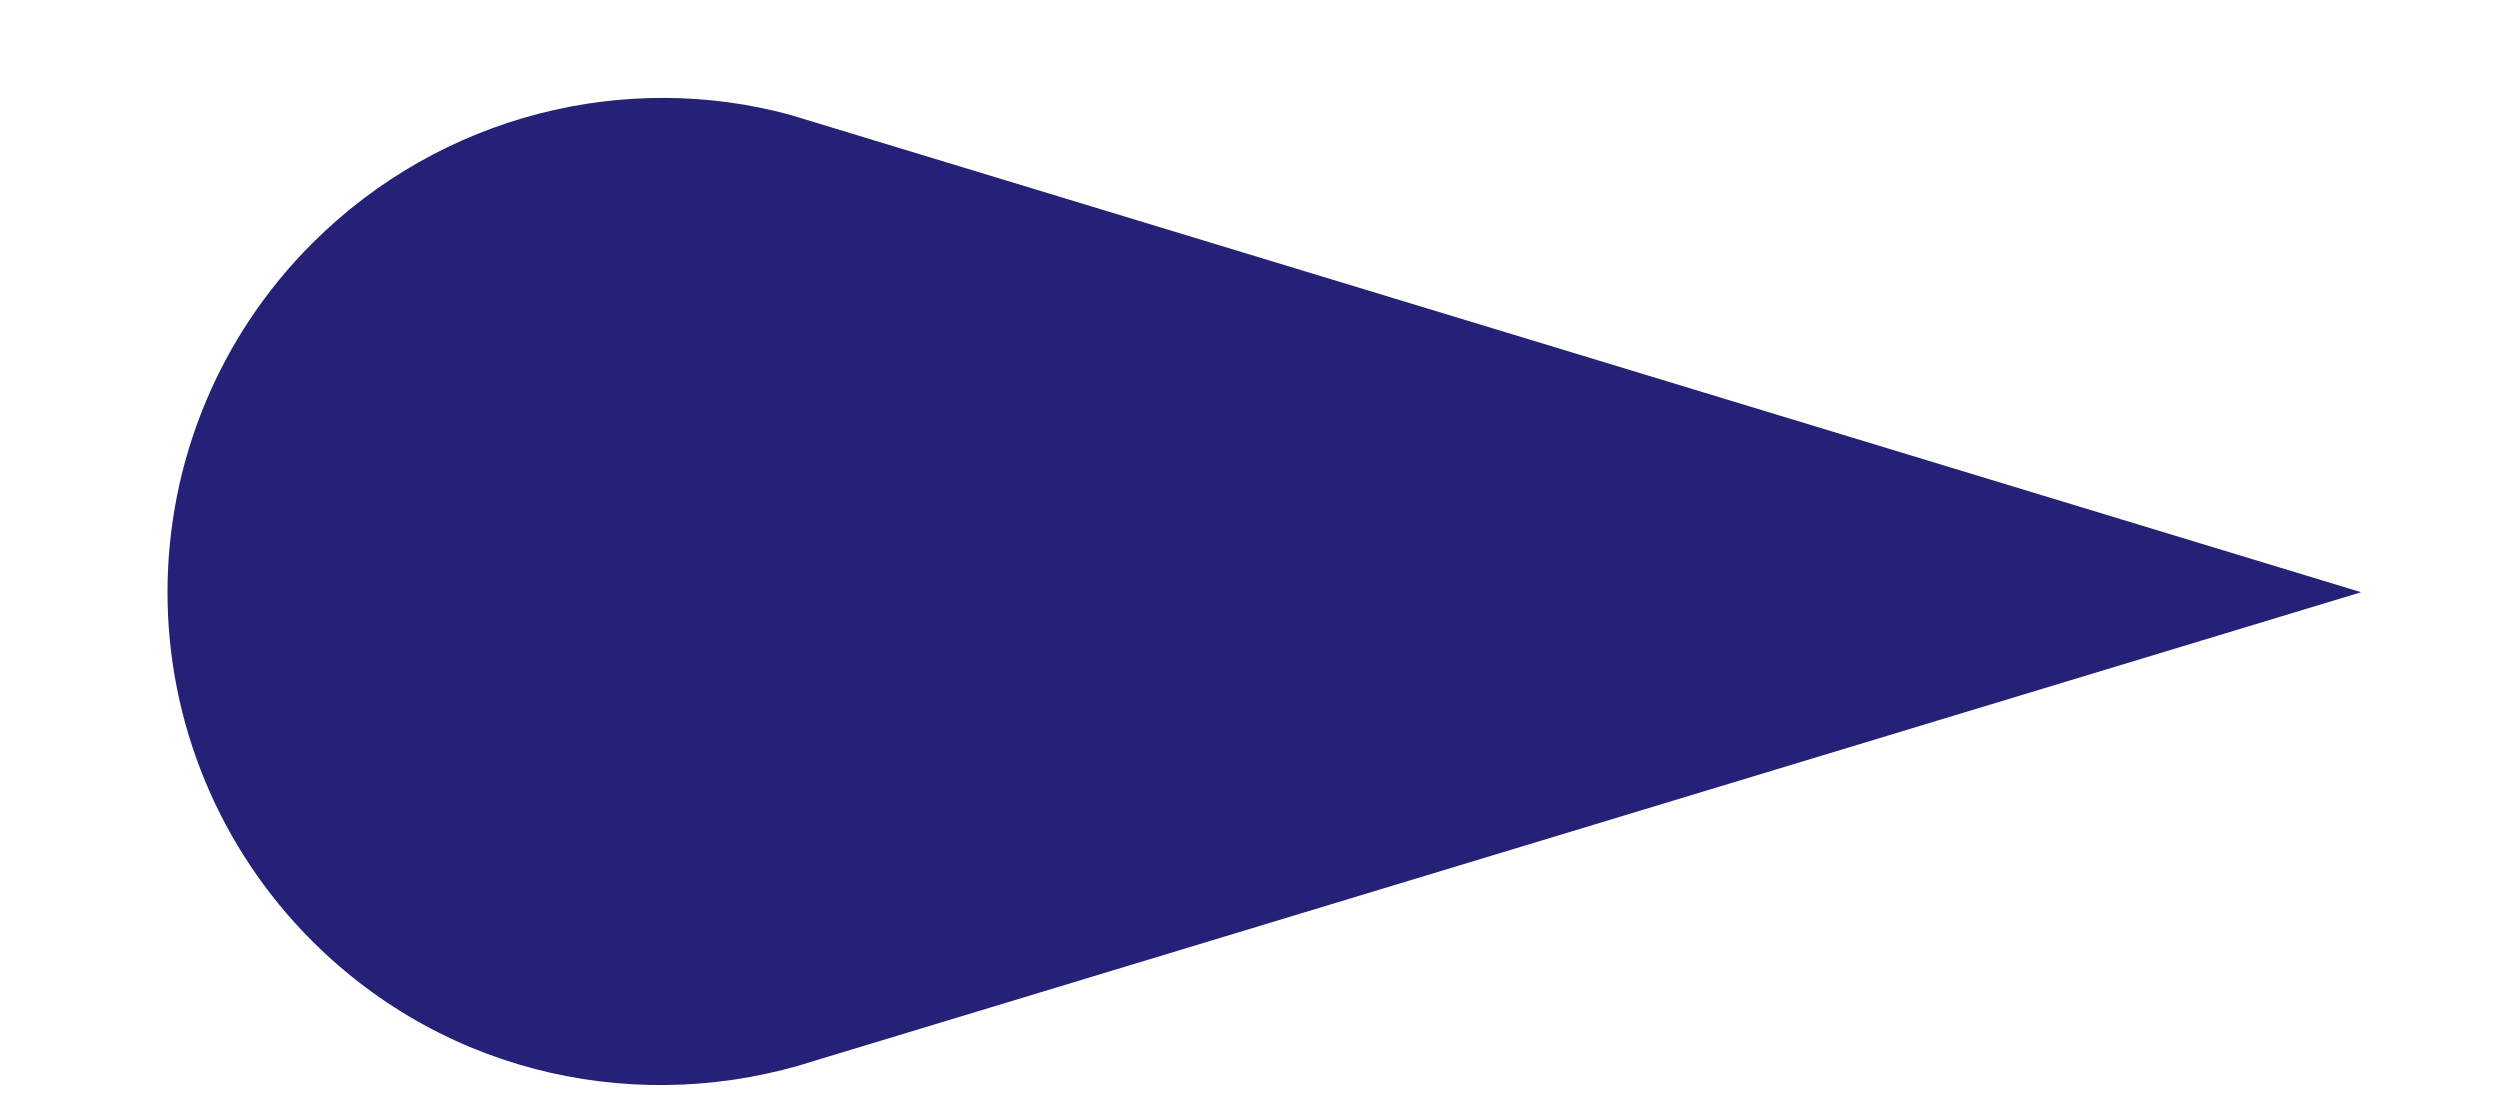 <svg width="9" height="4" viewBox="0 0 9 4" fill="none" xmlns="http://www.w3.org/2000/svg">
<path d="M1.123 3.387C0.79 3.054 0.603 2.603 0.603 2.132C0.603 1.661 0.79 1.21 1.123 0.877C1.592 0.408 2.257 0.254 2.843 0.413L8.5 2.132L2.935 3.818C2.315 4.019 1.613 3.877 1.123 3.387Z" fill="#242177"/>
</svg>

